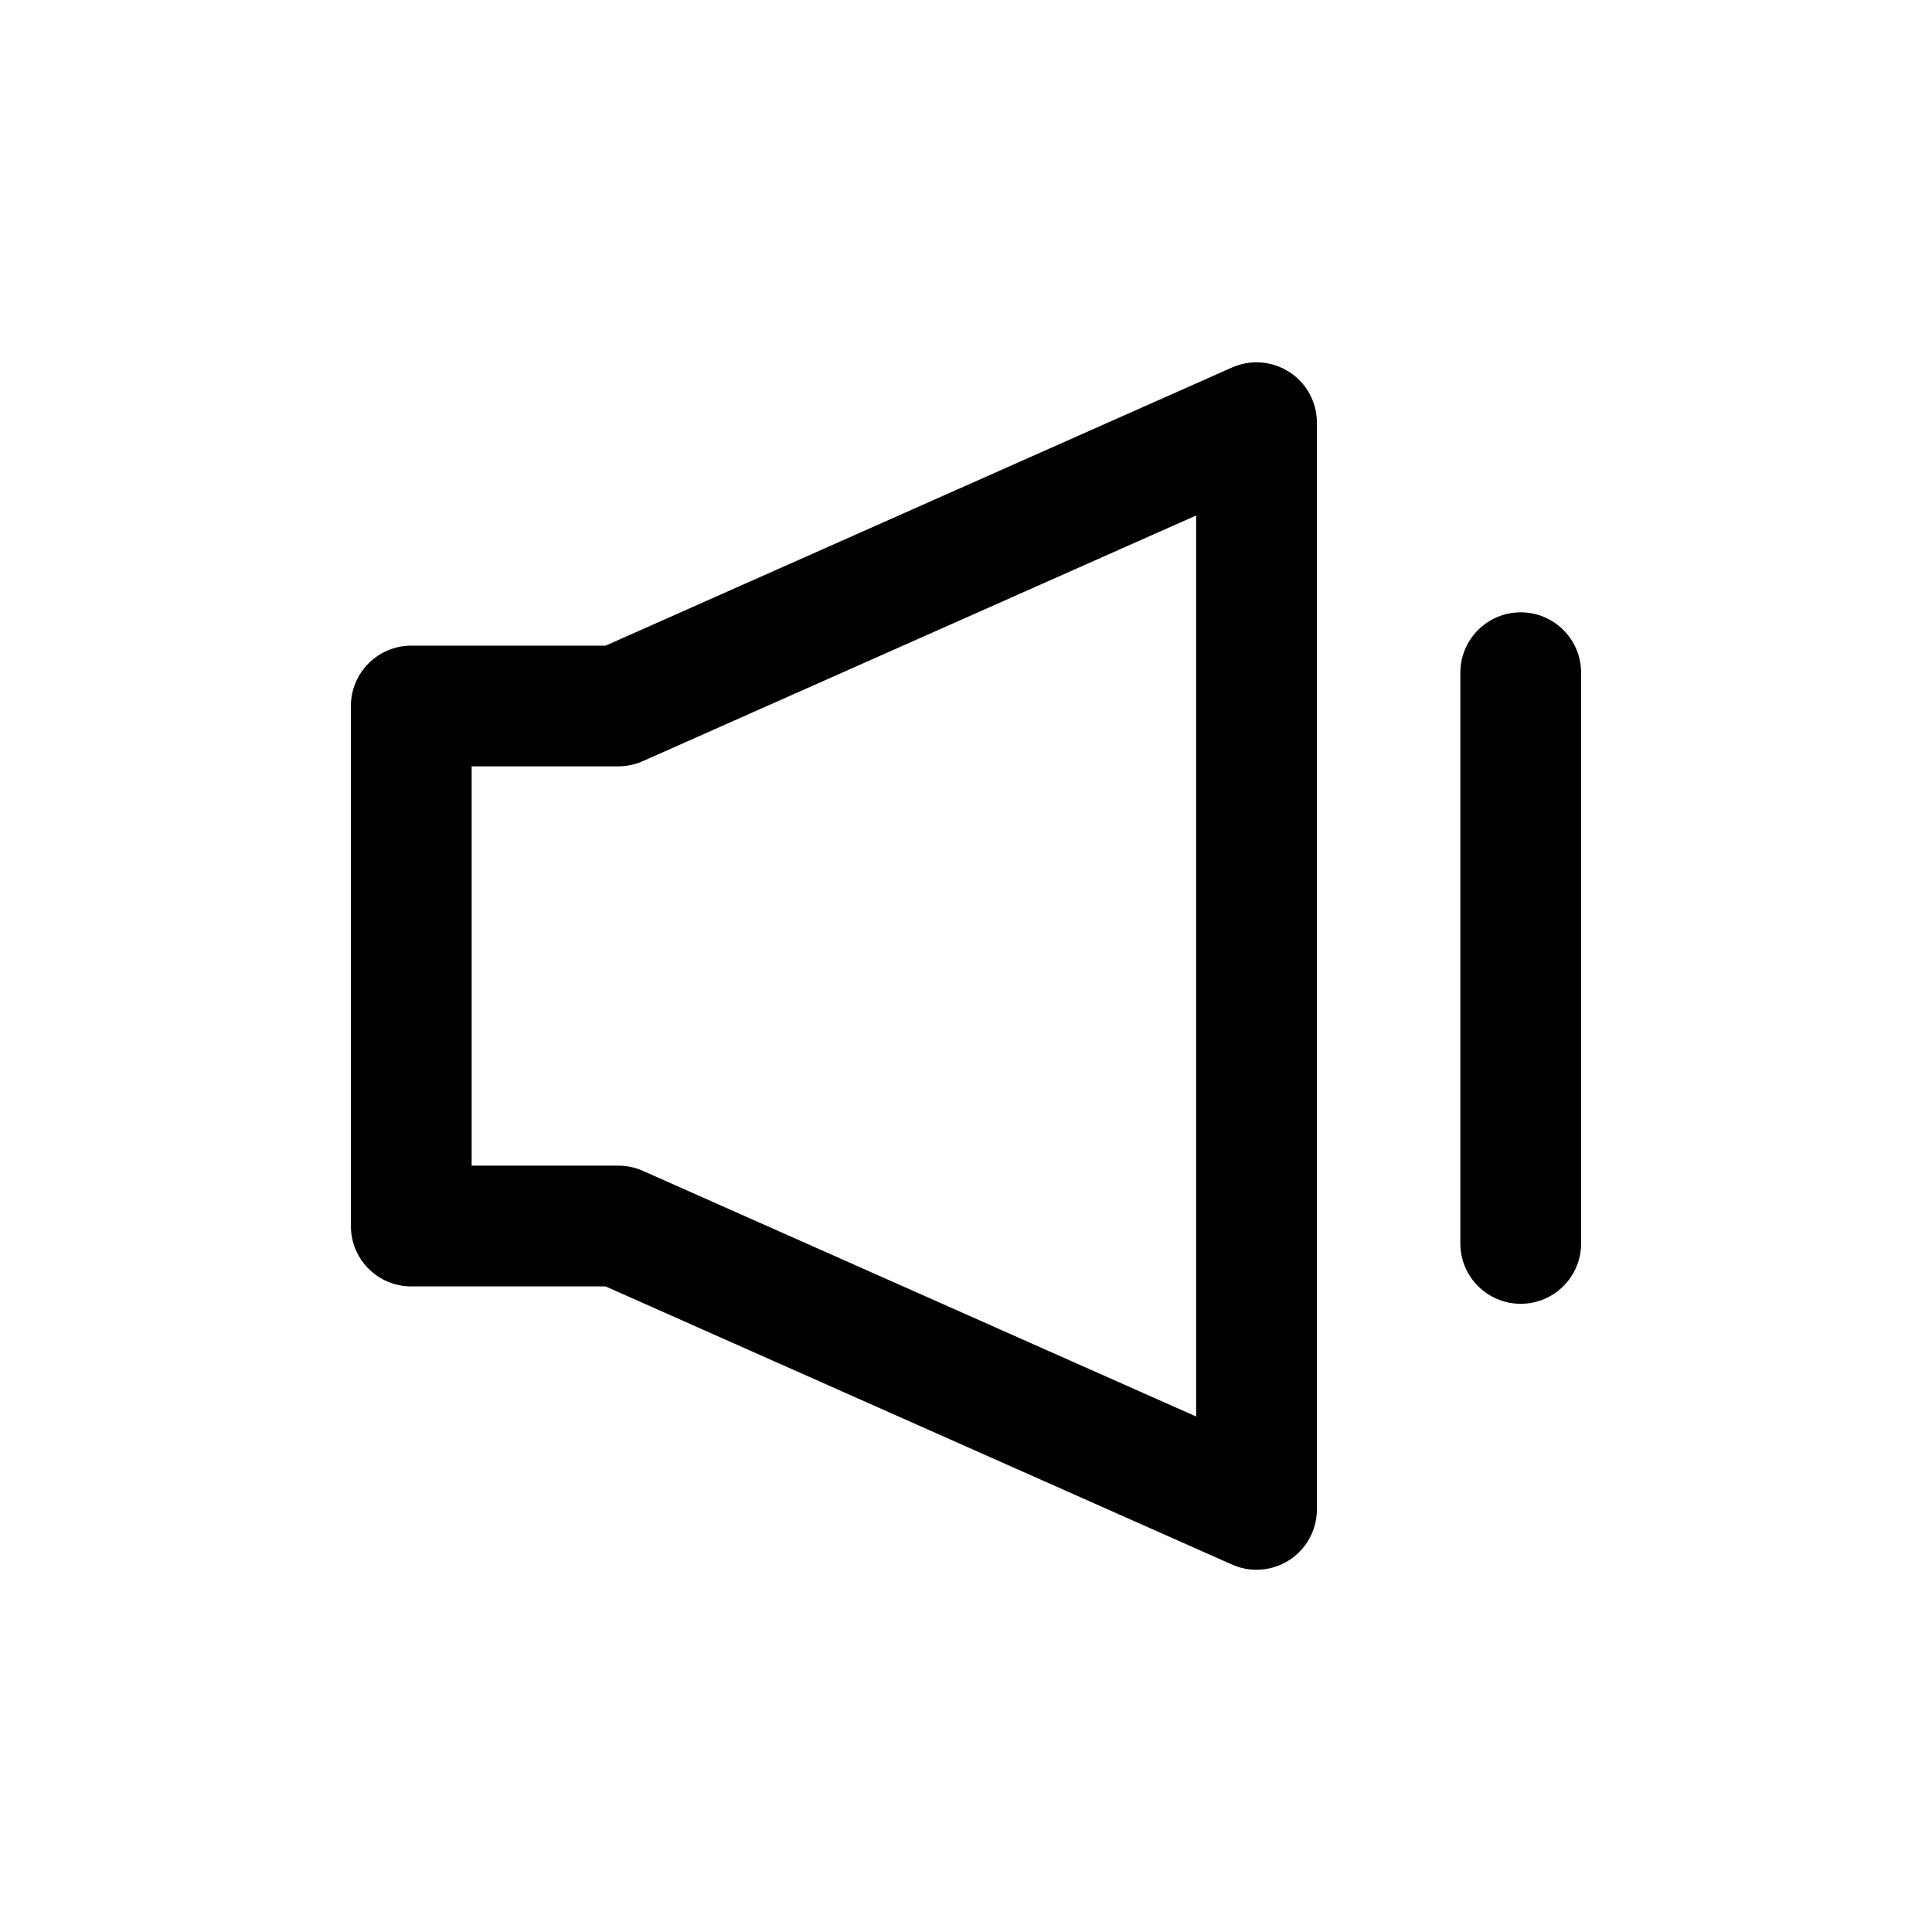<?xml version="1.0" ?><svg id="Layer_1" style="enable-background:new 0 0 32 32;" version="1.1" viewBox="0 0 32 32" xml:space="preserve" xmlns="http://www.w3.org/2000/svg" xmlns:xlink="http://www.w3.org/1999/xlink"><style type="text/css">
	.st0{clip-path:url(#SVGID_2_);}
	.st1{clip-path:url(#SVGID_4_);}
</style><g><g><path d="M20.812,26c-0.138,0-0.276-0.028-0.406-0.086l-10.376-4.607H6.812    c-0.552,0-1-0.447-1-1v-8.613c0-0.552,0.448-1,1-1h3.218l10.376-4.607    c0.31-0.138,0.667-0.108,0.951,0.076C21.641,6.346,21.812,6.662,21.812,7v18    c0,0.339-0.171,0.654-0.455,0.839C21.193,25.945,21.003,26,20.812,26z M7.812,19.307    h2.43c0.14,0,0.278,0.029,0.406,0.086L19.812,23.462V8.538l-9.165,4.069    c-0.128,0.057-0.266,0.086-0.406,0.086H7.812V19.307z"/></g><g><path d="M25.188,21.595c-0.552,0-1-0.447-1-1v-9.453c0-0.552,0.448-1,1-1s1,0.448,1,1v9.453    C26.188,21.147,25.74,21.595,25.188,21.595z"/></g></g></svg>